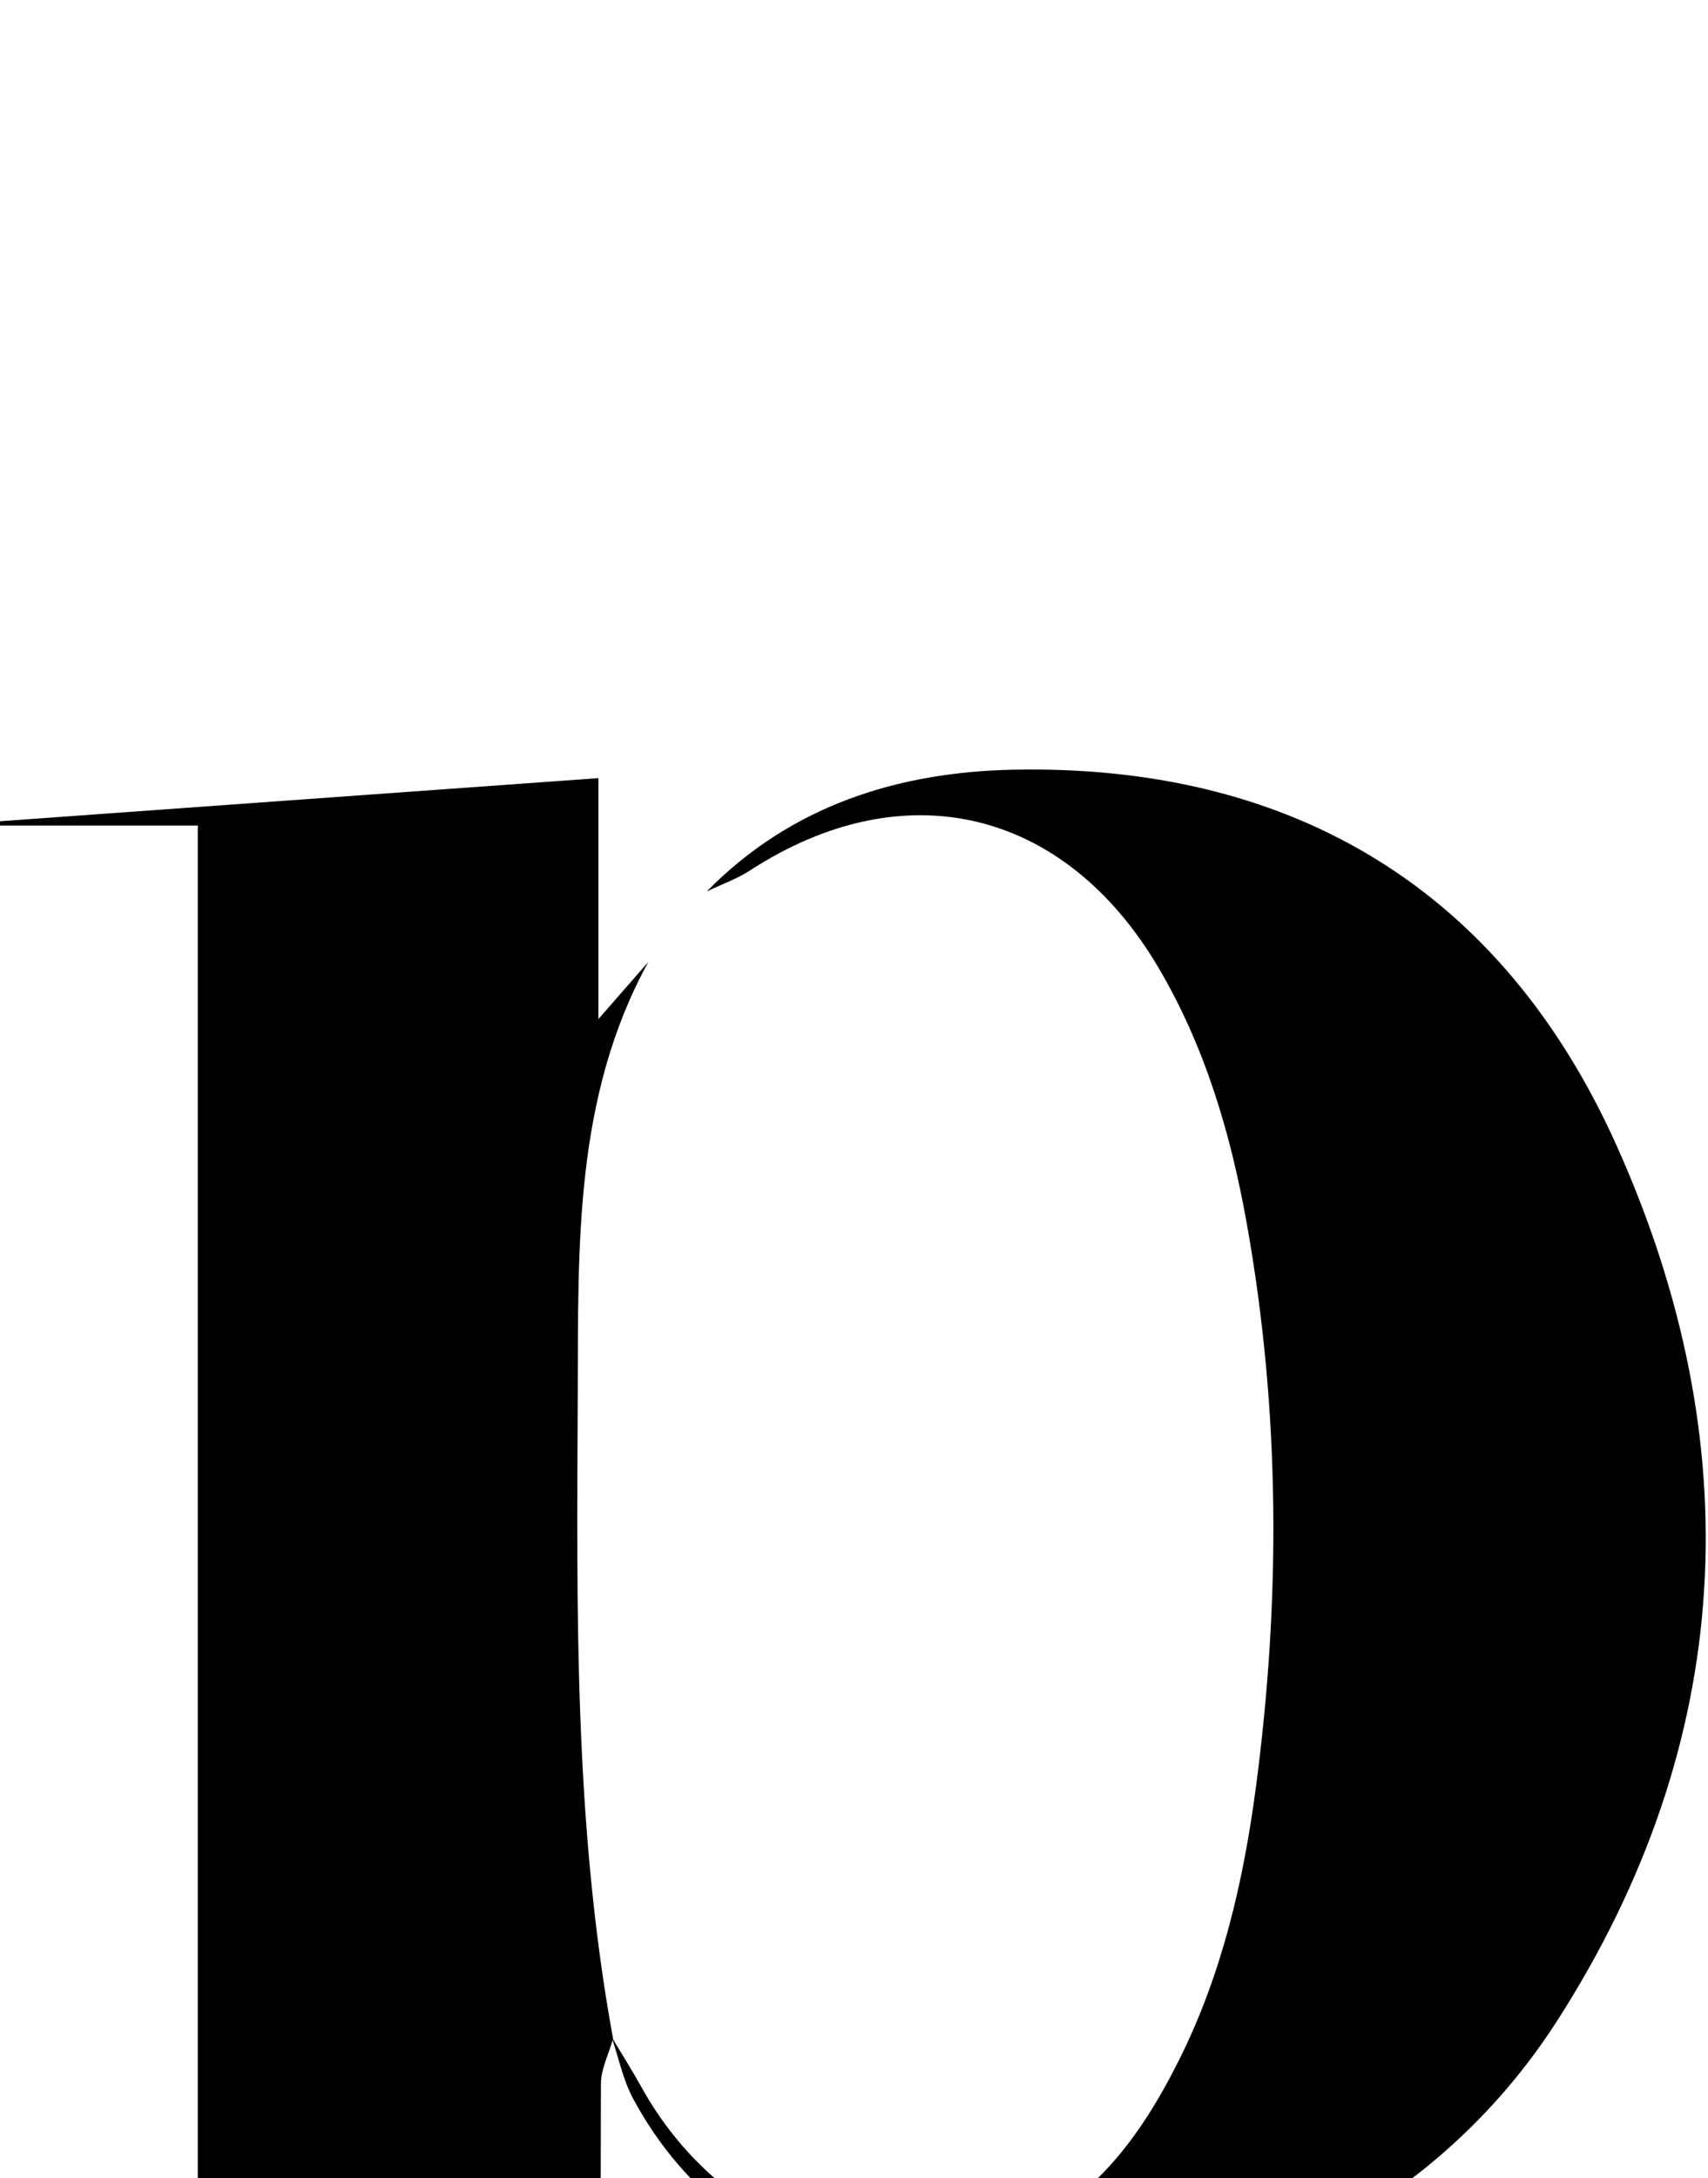 <?xml version="1.0" encoding="iso-8859-1"?>
<!-- Generator: Adobe Illustrator 25.2.1, SVG Export Plug-In . SVG Version: 6.00 Build 0)  -->
<svg version="1.1" xmlns="http://www.w3.org/2000/svg" xmlns:xlink="http://www.w3.org/1999/xlink" x="0px" y="0px"
	 viewBox="0 0 153.416 195.588" style="enable-background:new 0 0 153.416 195.588;" xml:space="preserve">
<g>
	<path d="M55.067,183.066c-0.38,1.357-1.088,2.713-1.092,4.071c-0.069,24.474-0.055,48.949-0.043,73.423
		c0,0.963,0.164,1.926,0.292,3.33c6.141,0,12.058,0,17.975,0c-0.006,0.266-0.012,0.531-0.018,0.797c-24.123,0-48.246,0-72.369,0
		c-0.006-0.217-0.011-0.434-0.017-0.651c5.87,0,11.74,0,17.971,0c0-63.462,0-126.434,0-189.906c-6.102,0-12.019,0-17.935,0
		c0.007-0.125,0.014-0.251,0.021-0.376c17.762-1.279,35.525-2.559,53.9-3.882c0,6.541,0,13.693,0,21.632
		c1.952-2.233,3.219-3.682,4.485-5.13c-6.674,12.158-6.284,25.478-6.343,38.716C51.806,144.478,51.545,163.876,55.067,183.066z"/>
	<path d="M54.926,182.889c0.908,1.524,1.857,3.026,2.718,4.576c6.78,12.202,20.613,17.96,32.613,13.483
		c7.7-2.873,12.164-9,15.664-16.002c3.839-7.68,5.76-15.984,6.875-24.375c2.249-16.912,2.205-33.867-0.811-50.719
		c-1.441-8.054-3.734-15.845-7.936-22.971c-8.425-14.283-22.844-17.705-36.682-8.718c-1.196,0.776-2.581,1.26-3.879,1.88
		C71.066,72.327,80.67,69.32,91.07,69.115c25.242-0.498,43.892,10.945,54.127,33.73c12.021,26.762,10.739,53.574-5.333,78.618
		c-13.3,20.725-38.542,30.017-61.46,23.543c-9.346-2.64-16.85-7.838-21.534-16.552C55.951,186.745,55.56,184.751,54.926,182.889z"/>
</g>
</svg>
